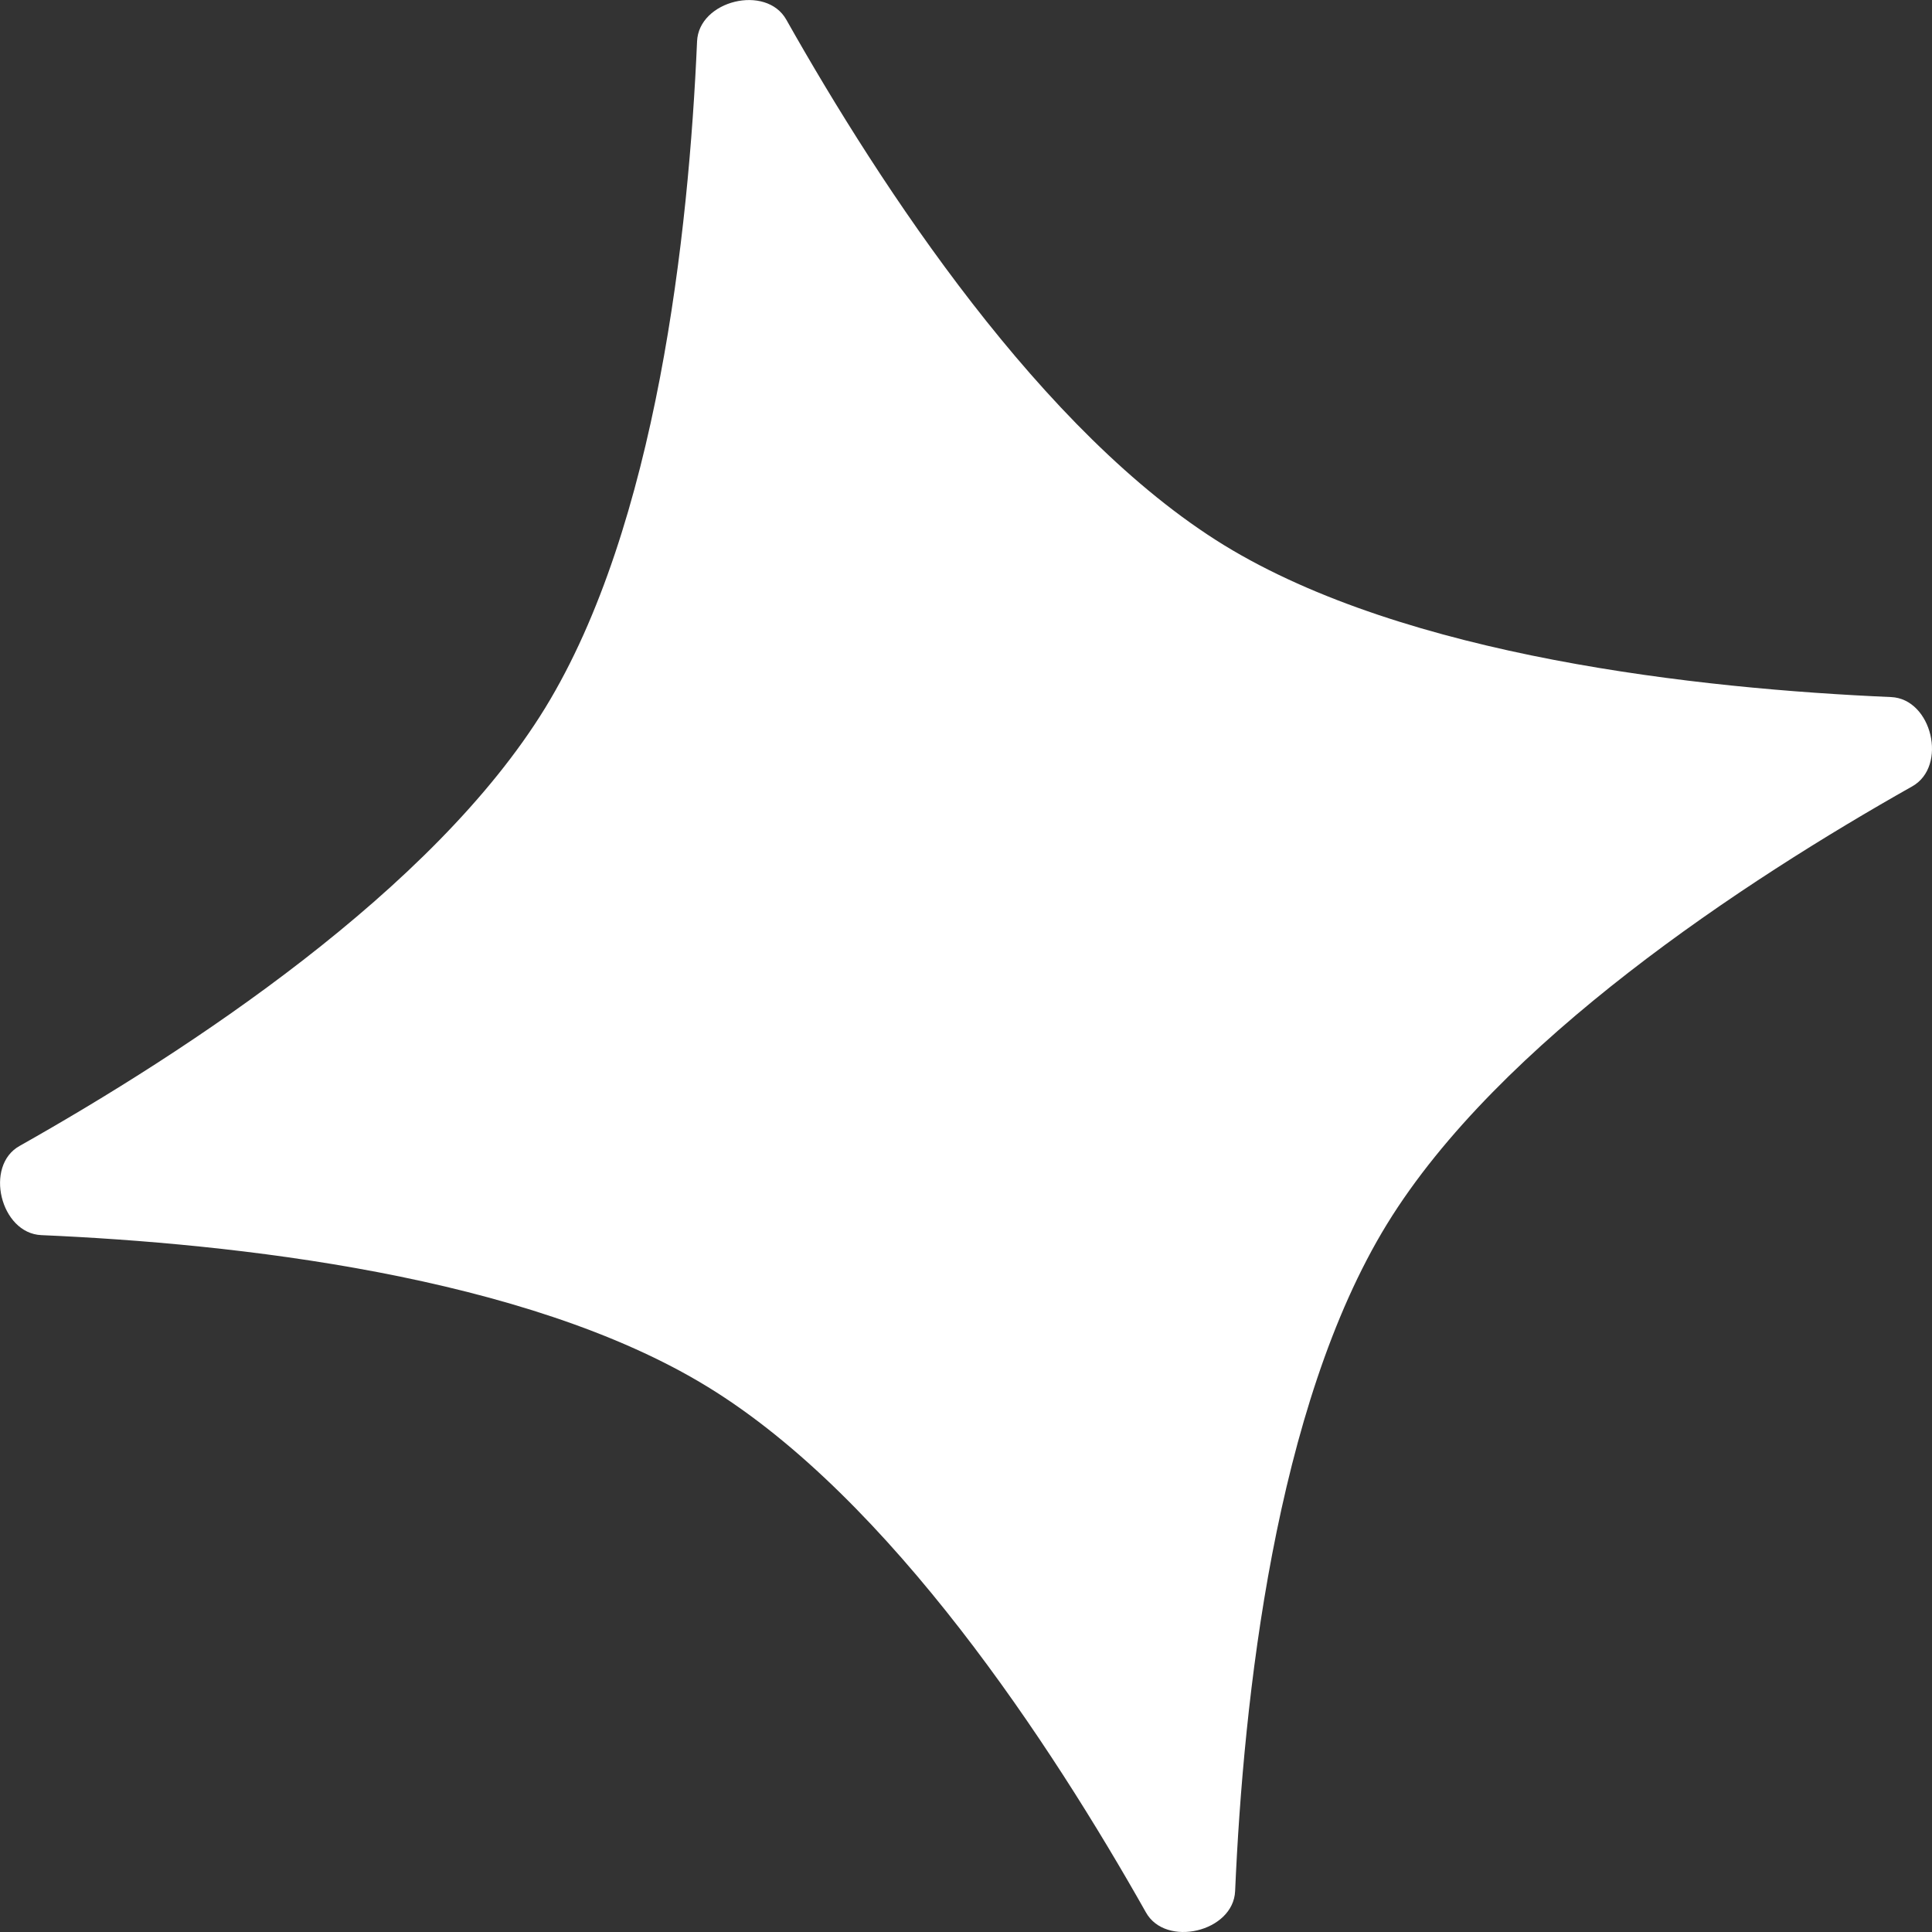 <svg width="10" height="10" viewBox="0 0 10 10" fill="none" xmlns="http://www.w3.org/2000/svg">
<rect x="0" y="0" width="10" height="10" fill="#333333" stroke="none"/>
<path d="M3.608 0.214C3.617 0.002 3.966 -0.083 4.07 0.102C4.559 0.969 5.392 2.242 6.336 2.822C7.28 3.4 8.794 3.565 9.788 3.608C10 3.617 10.082 3.966 9.898 4.07C9.031 4.559 7.759 5.392 7.179 6.336C6.6 7.28 6.436 8.794 6.393 9.788C6.384 10 6.033 10.082 5.931 9.898C5.442 9.031 4.61 7.759 3.664 7.179C2.72 6.6 1.206 6.436 0.214 6.393C0.002 6.384 -0.083 6.033 0.102 5.931C0.969 5.442 2.242 4.61 2.822 3.664C3.4 2.72 3.565 1.206 3.608 0.214Z" fill="white"/>
</svg>
